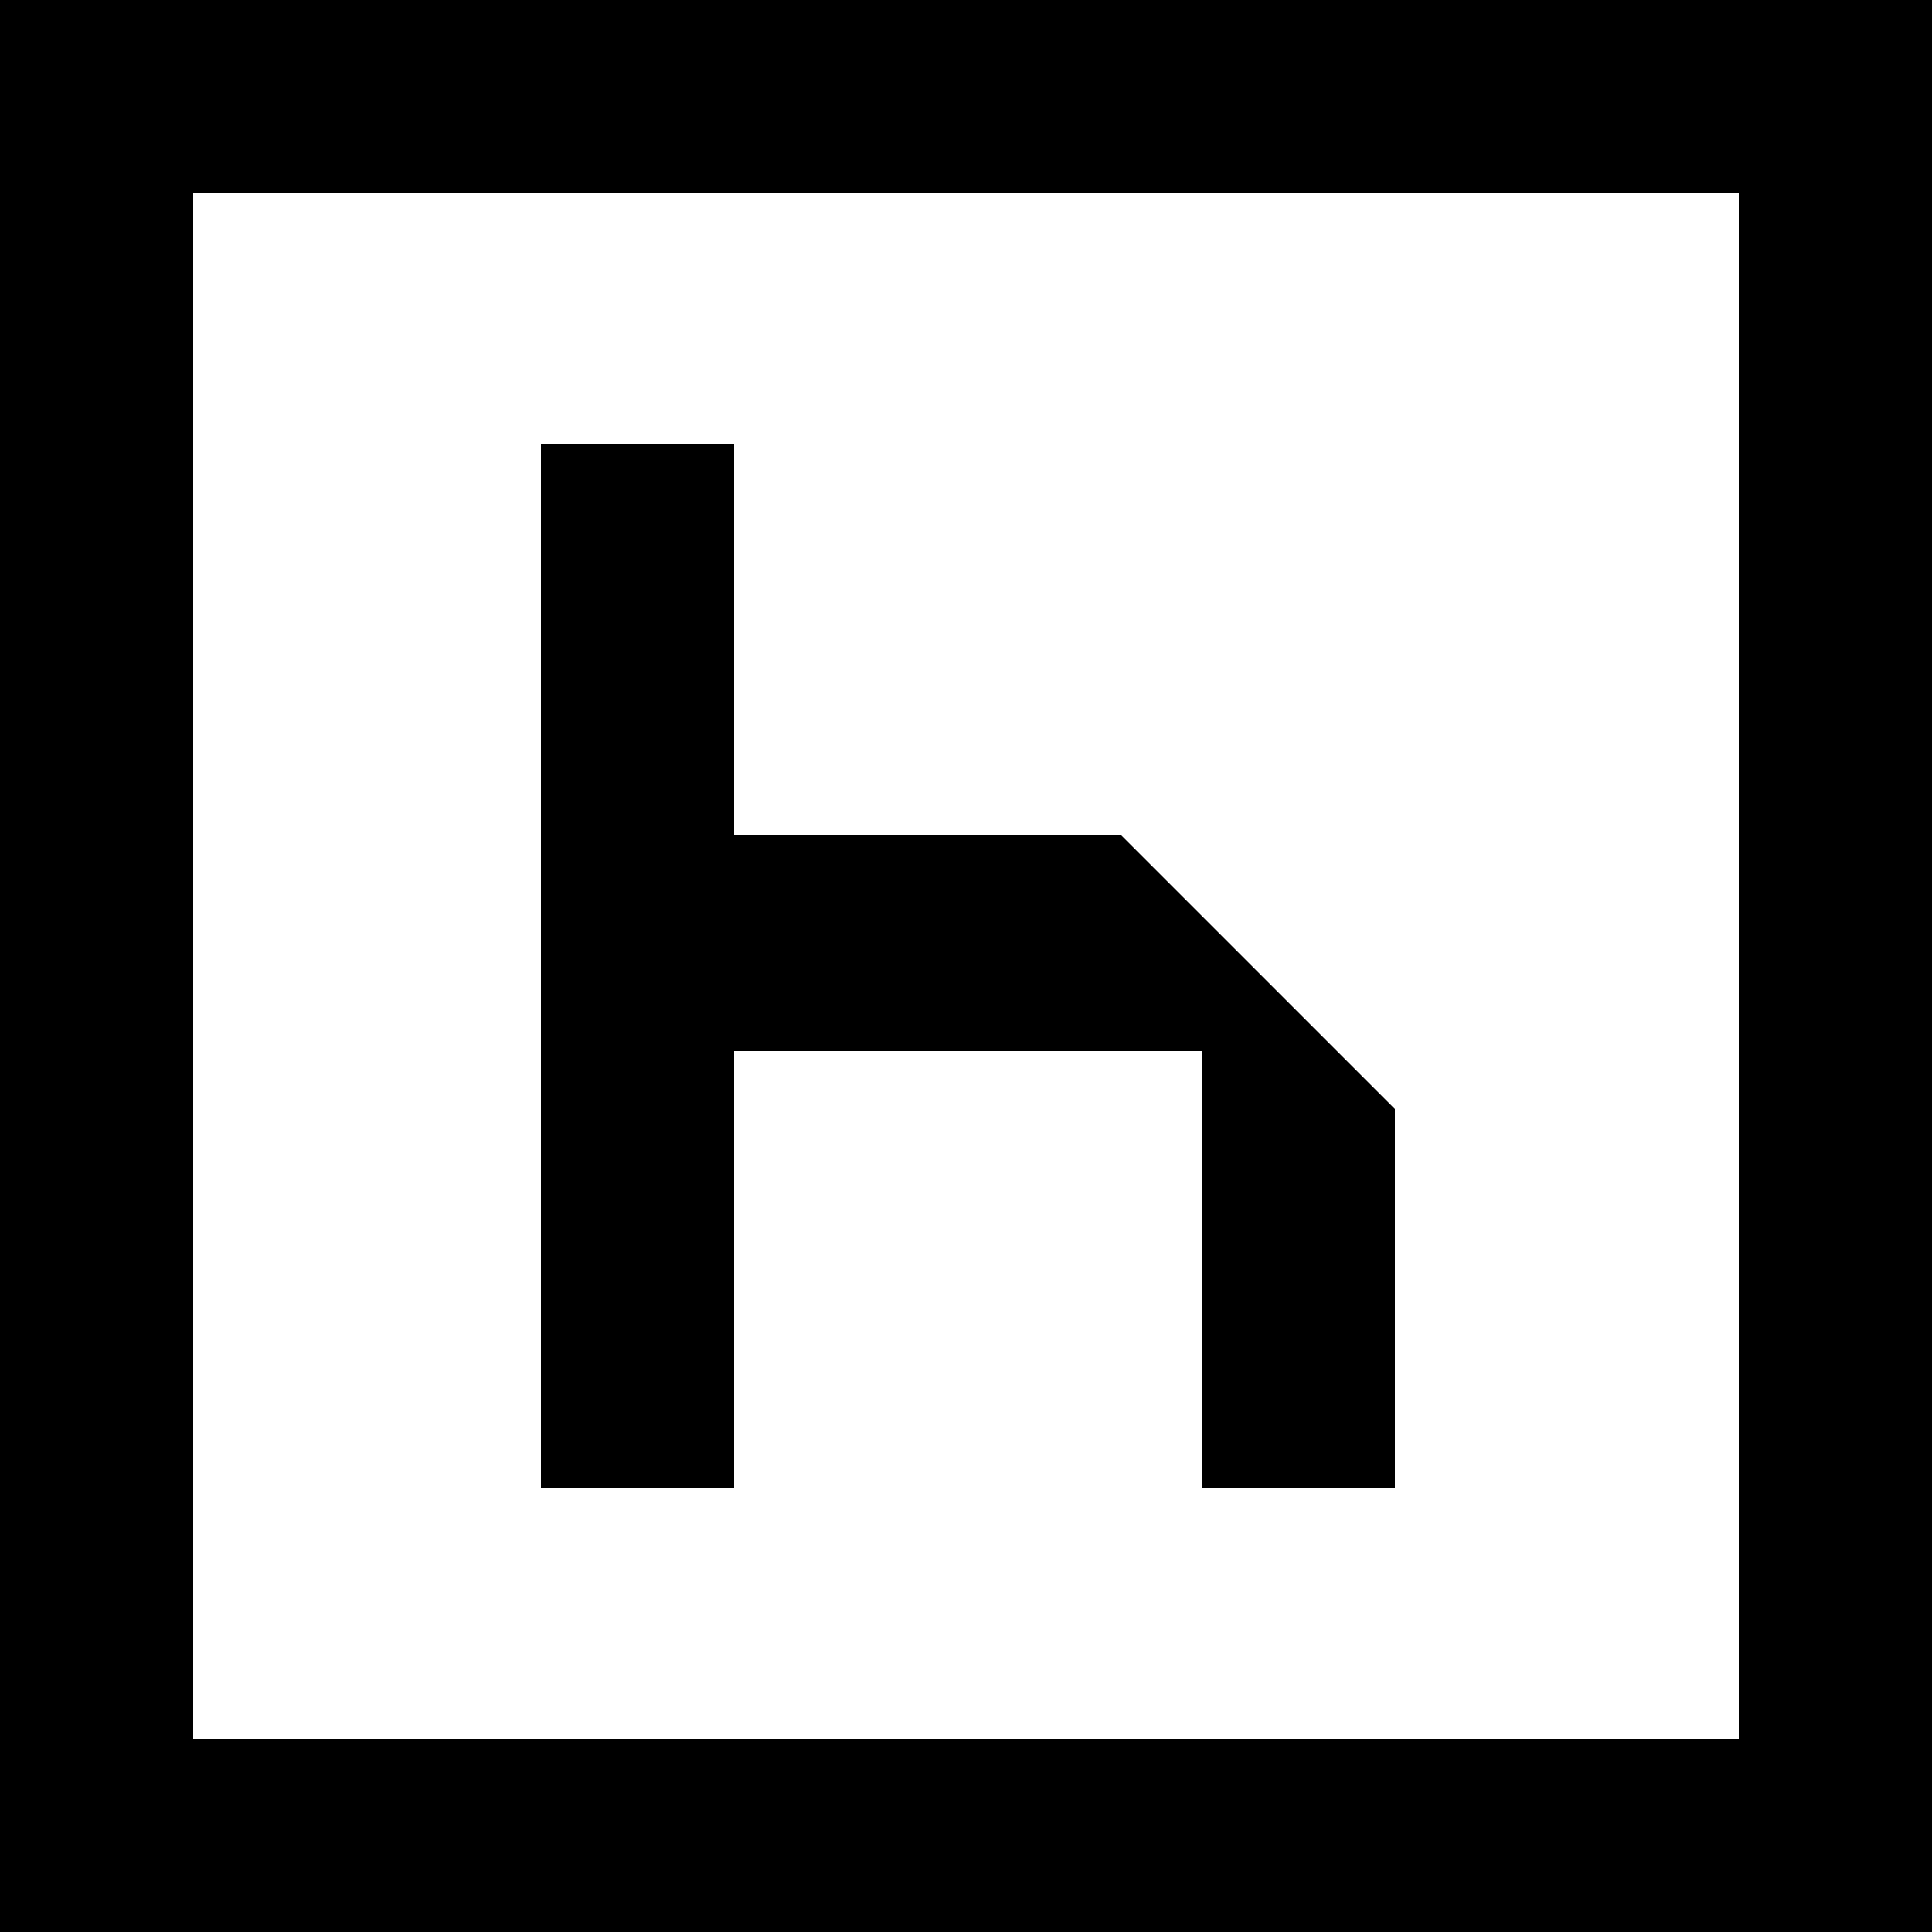 <svg xmlns="http://www.w3.org/2000/svg" width="50" height="50" fill="none"><path fill="#000" fill-rule="evenodd" d="M50 50H0V0h50v50ZM45 5H5v40h40V5ZM29 21.6l7.1 7.1v9.8h-5V27.2H19v11.3h-5v-27h5v10.1H29Z" clip-rule="evenodd"/></svg>